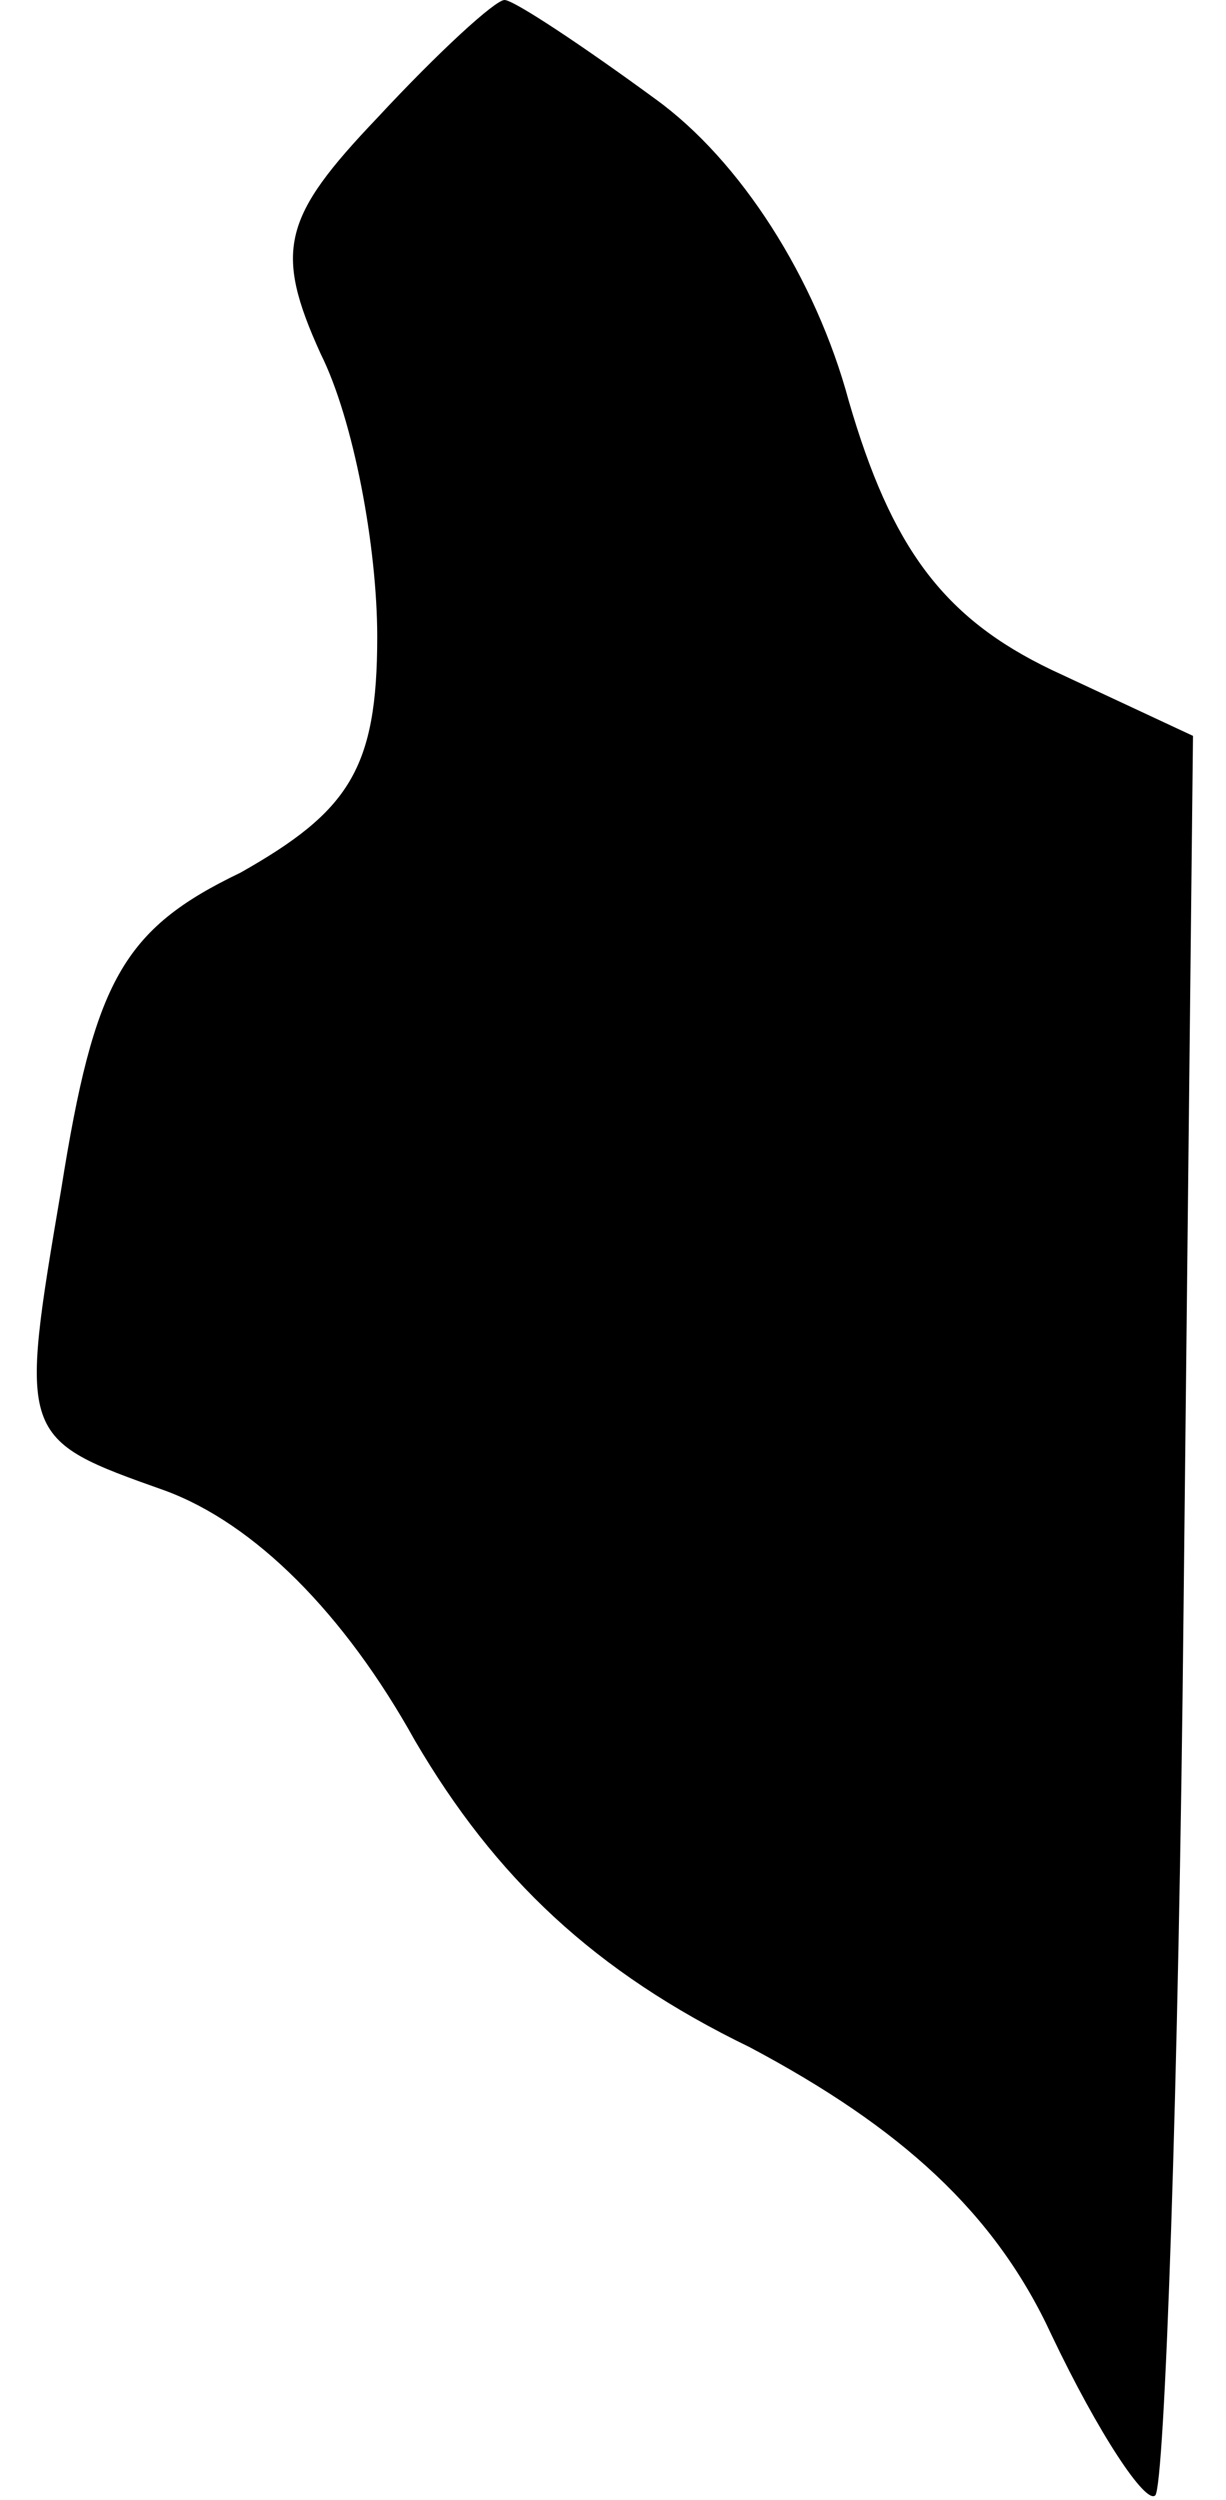 <?xml version="1.0" standalone="no"?>
<!DOCTYPE svg PUBLIC "-//W3C//DTD SVG 20010904//EN"
 "http://www.w3.org/TR/2001/REC-SVG-20010904/DTD/svg10.dtd">
<svg version="1.0" xmlns="http://www.w3.org/2000/svg"
 width="26pt" height="53pt" viewBox="0 0 26 53"
 preserveAspectRatio="xMidYMid meet">
<g transform="translate(0,53) scale(0.1,-0.1)"
fill="#000000" stroke="none">
<path fill="#000000" stroke="none" d="M80 505 c-20 -21 -22 -28 -12 -50 7
-14 12 -41 12 -60 0 -28 -6 -37 -29 -50 -25 -12 -31 -23 -38 -67 -9 -53 -9
-53 22 -64 19 -7 38 -26 53 -53 17 -29 38 -49 71 -65 32 -17 52 -35 64 -61 10
-21 20 -36 22 -34 2 2 5 87 6 188 l2 185 -30 14 c-23 11 -34 26 -43 57 -7 26
-23 51 -41 64 -15 11 -30 21 -32 21 -2 0 -14 -11 -27 -25z"/>
</g>
</svg>
